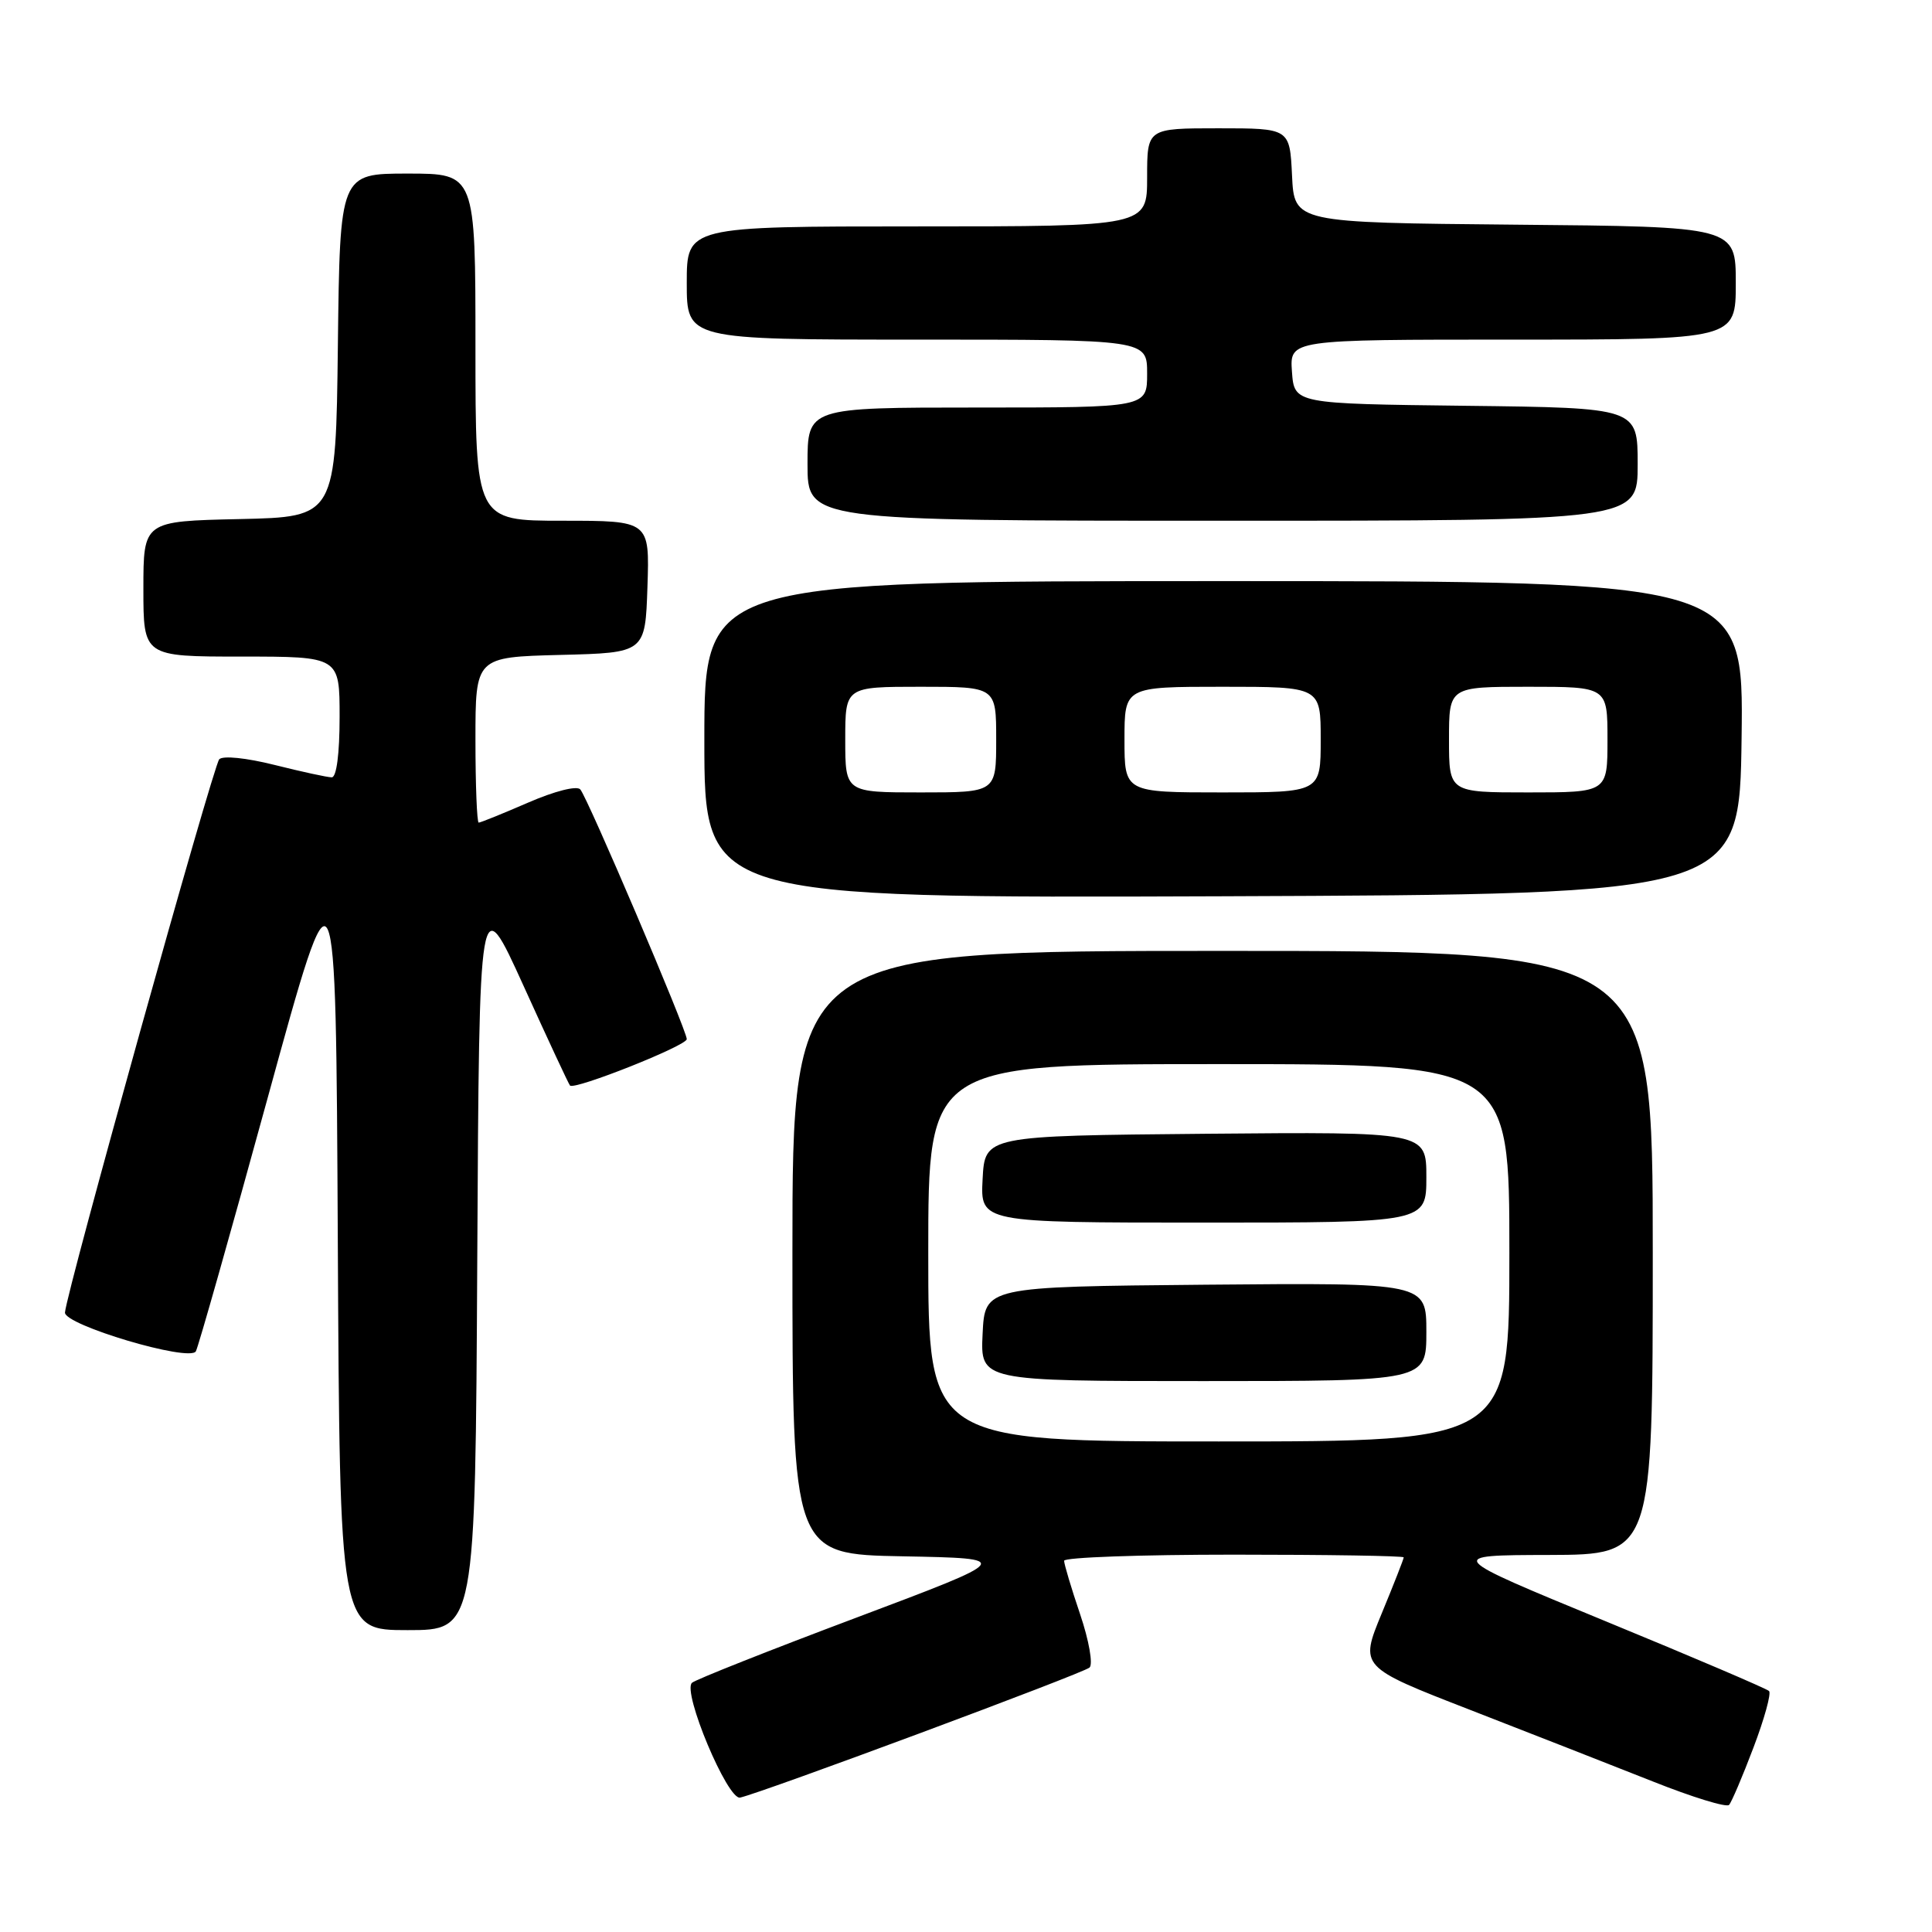 <?xml version="1.0" encoding="UTF-8" standalone="no"?>
<!DOCTYPE svg PUBLIC "-//W3C//DTD SVG 1.1//EN" "http://www.w3.org/Graphics/SVG/1.1/DTD/svg11.dtd" >
<svg xmlns="http://www.w3.org/2000/svg" xmlns:xlink="http://www.w3.org/1999/xlink" version="1.1" viewBox="0 0 256 256">
 <g >
 <path fill="currentColor"
d=" M 232.34 231.57 C 233.79 227.76 234.72 224.38 234.41 224.07 C 234.10 223.76 224.32 219.58 212.67 214.79 C 191.50 206.07 191.50 206.07 205.25 206.04 C 219.00 206.00 219.00 206.00 219.00 166.00 C 219.00 126.00 219.00 126.00 162.00 126.00 C 105.00 126.00 105.00 126.00 105.00 165.97 C 105.00 205.95 105.00 205.95 119.66 206.22 C 134.33 206.50 134.33 206.50 113.41 214.37 C 101.91 218.69 92.13 222.57 91.69 222.98 C 90.38 224.18 96.41 238.55 98.07 238.19 C 101.05 237.53 143.54 221.72 144.37 220.96 C 144.85 220.52 144.30 217.38 143.12 213.89 C 141.95 210.44 141.00 207.25 141.00 206.81 C 141.00 206.36 151.12 206.00 163.50 206.00 C 175.88 206.00 186.00 206.16 186.00 206.36 C 186.00 206.56 184.69 209.91 183.08 213.80 C 180.16 220.88 180.16 220.88 194.83 226.58 C 202.90 229.72 213.78 233.98 219.00 236.05 C 224.22 238.13 228.77 239.53 229.11 239.16 C 229.44 238.80 230.90 235.38 232.34 231.57 Z  M 63.24 166.85 C 63.50 117.70 63.50 117.70 69.36 130.60 C 72.58 137.70 75.35 143.65 75.53 143.84 C 76.12 144.47 91.00 138.56 91.00 137.69 C 91.00 136.51 77.87 105.71 76.89 104.60 C 76.43 104.08 73.50 104.82 69.98 106.35 C 66.62 107.81 63.67 109.00 63.43 109.00 C 63.20 109.00 63.00 104.06 63.00 98.03 C 63.00 87.07 63.00 87.07 74.25 86.78 C 85.50 86.50 85.50 86.50 85.79 77.75 C 86.08 69.00 86.08 69.00 74.54 69.00 C 63.00 69.00 63.00 69.00 63.00 46.00 C 63.00 23.00 63.00 23.00 54.02 23.00 C 45.04 23.00 45.04 23.00 44.77 45.75 C 44.50 68.50 44.50 68.50 31.75 68.78 C 19.00 69.06 19.00 69.06 19.00 78.03 C 19.00 87.00 19.00 87.00 32.00 87.00 C 45.00 87.00 45.00 87.00 45.00 95.00 C 45.00 99.89 44.59 103.00 43.96 103.00 C 43.38 103.00 39.98 102.26 36.39 101.36 C 32.63 100.42 29.53 100.10 29.05 100.61 C 28.24 101.48 8.82 171.12 8.61 173.91 C 8.48 175.56 25.08 180.50 25.95 179.06 C 26.25 178.57 30.55 163.40 35.50 145.36 C 44.50 112.56 44.50 112.56 44.76 164.28 C 45.02 216.00 45.02 216.00 54.00 216.00 C 62.98 216.00 62.98 216.00 63.24 166.85 Z  M 230.77 97.75 C 231.04 77.00 231.04 77.00 162.19 77.00 C 93.33 77.00 93.33 77.00 93.33 98.01 C 93.33 119.01 93.33 119.01 161.92 118.76 C 230.50 118.50 230.50 118.50 230.77 97.75 Z  M 217.00 61.52 C 217.00 54.04 217.00 54.04 194.25 53.77 C 171.50 53.50 171.50 53.50 171.19 49.25 C 170.89 45.00 170.89 45.00 200.44 45.00 C 230.00 45.00 230.00 45.00 230.00 37.52 C 230.00 30.03 230.00 30.03 200.75 29.77 C 171.50 29.50 171.50 29.50 171.20 23.25 C 170.90 17.00 170.90 17.00 161.45 17.00 C 152.00 17.00 152.00 17.00 152.00 23.50 C 152.00 30.00 152.00 30.00 121.50 30.00 C 91.00 30.00 91.00 30.00 91.00 37.50 C 91.00 45.00 91.00 45.00 121.50 45.00 C 152.00 45.00 152.00 45.00 152.00 49.50 C 152.00 54.00 152.00 54.00 129.50 54.00 C 107.00 54.00 107.00 54.00 107.00 61.50 C 107.00 69.00 107.00 69.00 162.00 69.00 C 217.00 69.00 217.00 69.00 217.00 61.52 Z  M 123.00 166.00 C 123.00 141.00 123.00 141.00 161.50 141.00 C 200.00 141.00 200.00 141.00 200.00 166.00 C 200.00 191.00 200.00 191.00 161.50 191.00 C 123.00 191.00 123.00 191.00 123.00 166.00 Z  M 189.00 176.48 C 189.00 169.97 189.00 169.97 159.75 170.23 C 130.50 170.50 130.50 170.50 130.20 176.75 C 129.90 183.00 129.90 183.00 159.45 183.00 C 189.00 183.00 189.00 183.00 189.00 176.48 Z  M 189.00 155.98 C 189.00 149.97 189.00 149.97 159.75 150.23 C 130.50 150.50 130.50 150.50 130.20 156.25 C 129.90 162.00 129.90 162.00 159.45 162.00 C 189.00 162.00 189.00 162.00 189.00 155.98 Z  M 112.00 98.00 C 112.00 91.00 112.00 91.00 122.00 91.00 C 132.00 91.00 132.00 91.00 132.00 98.00 C 132.00 105.00 132.00 105.00 122.00 105.00 C 112.00 105.00 112.00 105.00 112.00 98.00 Z  M 149.00 98.00 C 149.00 91.00 149.00 91.00 162.00 91.00 C 175.00 91.00 175.00 91.00 175.00 98.00 C 175.00 105.00 175.00 105.00 162.00 105.00 C 149.00 105.00 149.00 105.00 149.00 98.00 Z  M 192.00 98.00 C 192.00 91.00 192.00 91.00 202.50 91.00 C 213.00 91.00 213.00 91.00 213.00 98.00 C 213.00 105.00 213.00 105.00 202.50 105.00 C 192.00 105.00 192.00 105.00 192.00 98.00 Z "/>
</g>
</svg>